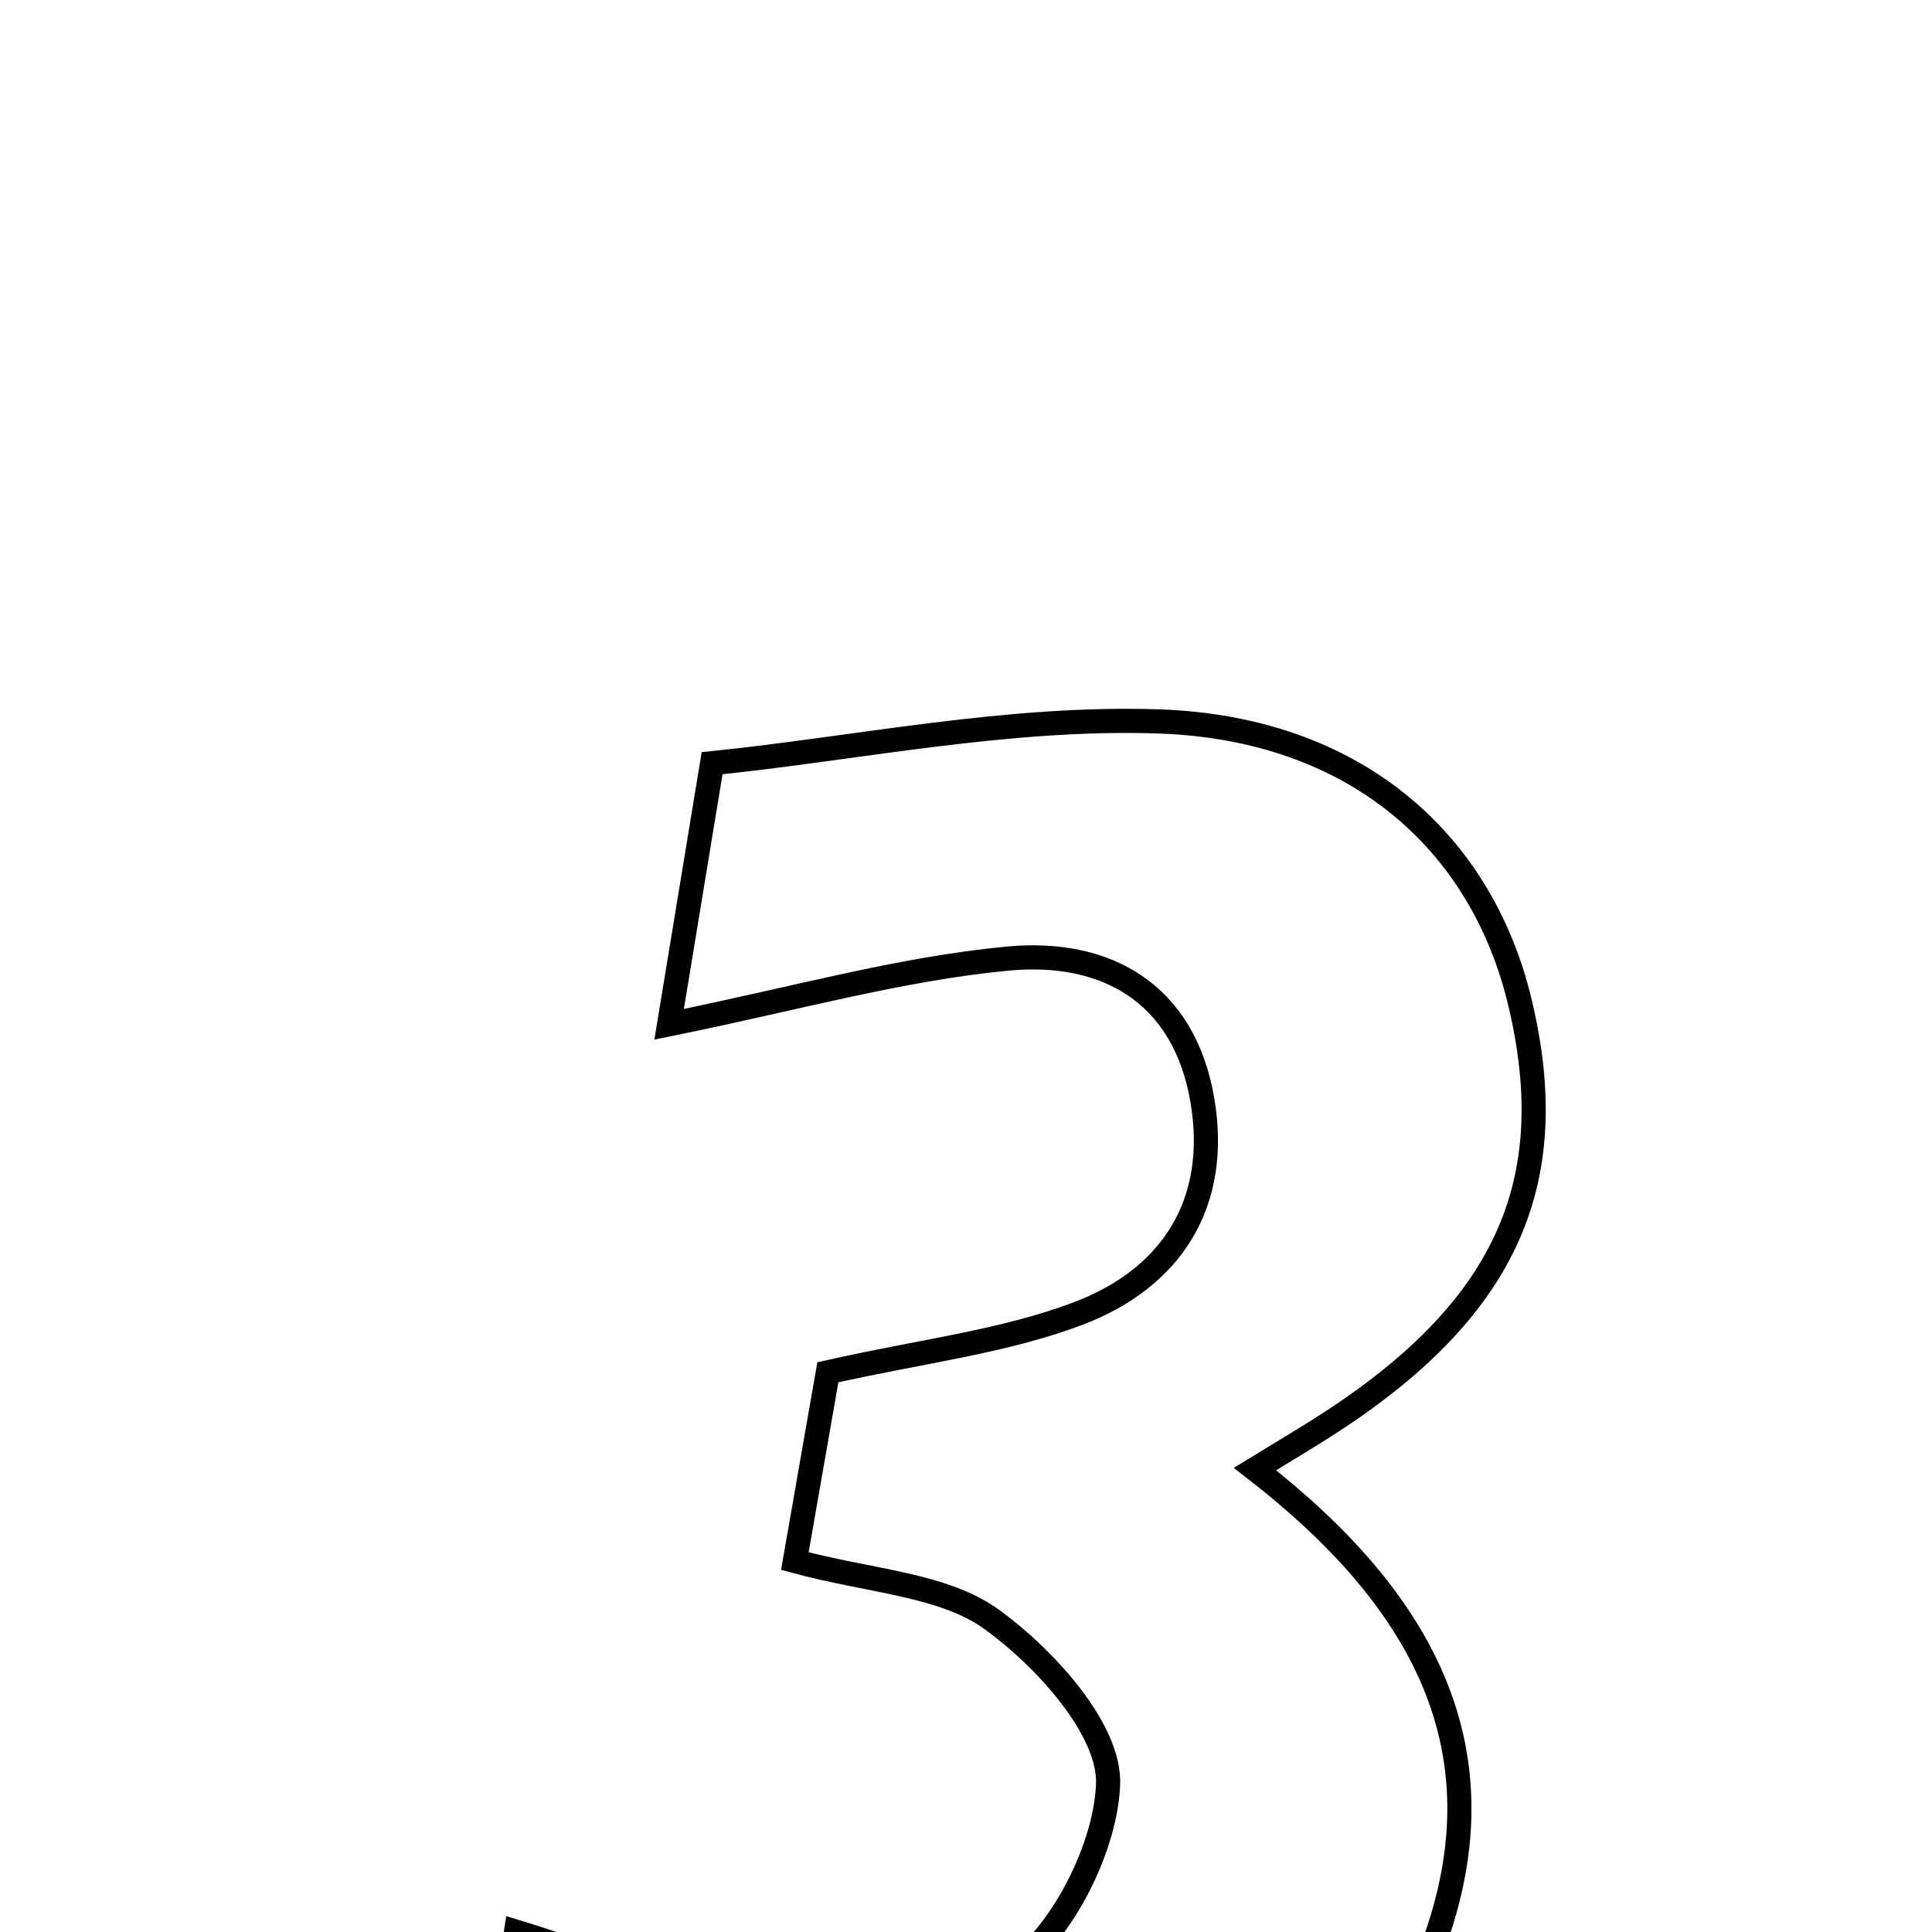<svg xmlns="http://www.w3.org/2000/svg" viewBox="0.0 0.0 24.0 24.0" height="200px" width="200px"><path fill="none" stroke="black" stroke-width=".3" stroke-opacity="1.0"  filling="0" d="M14.401 8.962 C16.826 9.047 18.394 10.445 18.876 12.431 C19.429 14.711 18.695 16.298 16.418 17.741 C16.186 17.888 15.949 18.029 15.59 18.249 C17.693 19.882 18.808 21.832 17.683 24.476 C16.505 27.245 14.198 28.242 11.422 28.149 C9.634 28.09 7.86 27.617 5.889 27.299 C6.097 25.978 6.235 25.104 6.41 23.996 C7.492 24.325 8.33 24.728 9.198 24.806 C10.264 24.901 11.51 25.028 12.385 24.575 C13.103 24.204 13.731 23.019 13.765 22.169 C13.793 21.49 12.989 20.604 12.327 20.122 C11.716 19.677 10.803 19.646 9.874 19.392 C10.024 18.536 10.161 17.755 10.284 17.047 C11.453 16.783 12.475 16.668 13.406 16.312 C14.549 15.875 15.153 14.95 14.937 13.672 C14.71 12.325 13.727 11.793 12.518 11.908 C11.177 12.035 9.86 12.411 8.312 12.724 C8.472 11.751 8.618 10.867 8.846 9.481 C10.648 9.296 12.533 8.897 14.401 8.962"></path></svg>